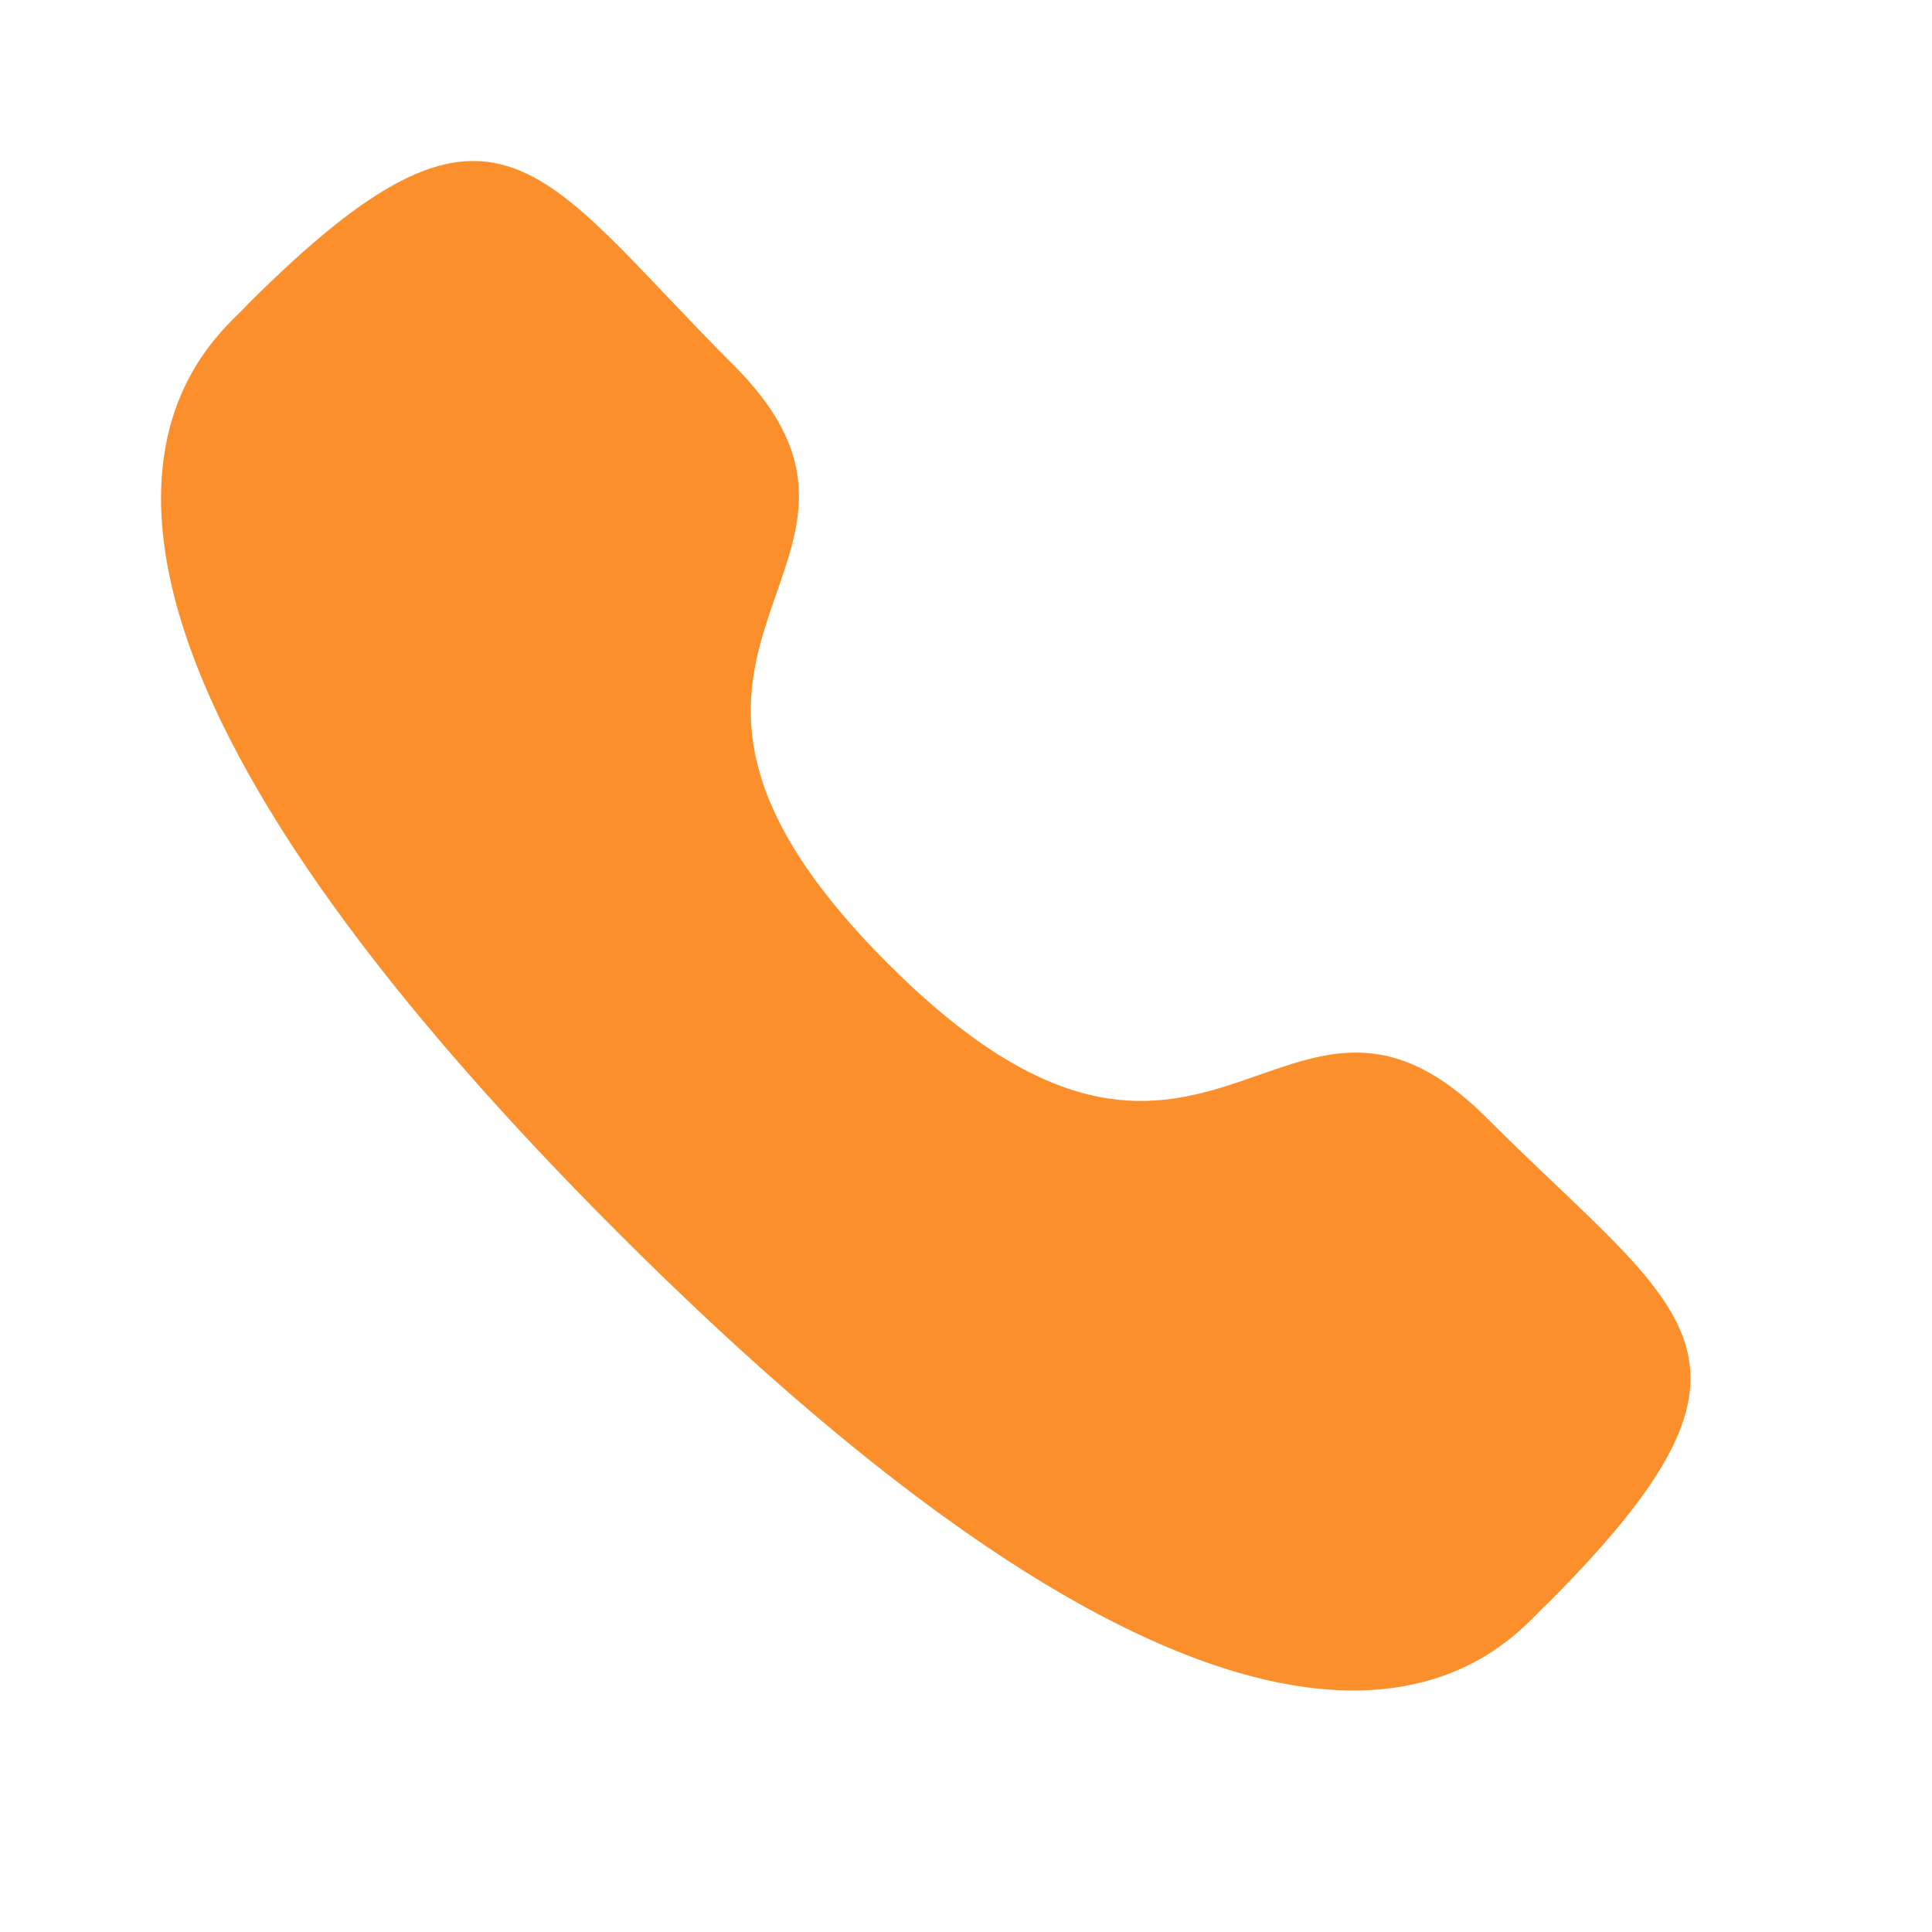 <svg width="24" height="24" viewBox="0 0 24 24" fill="none" xmlns="http://www.w3.org/2000/svg">
<g id="Iconly/Bulk/Call">
<g id="Call">
<path id="Stroke 1" fill-rule="evenodd" clip-rule="evenodd" d="M11.032 11.972C15.021 15.96 15.926 11.347 18.466 13.885C20.914 16.333 22.322 16.823 19.219 19.925C18.831 20.237 16.362 23.994 7.685 15.32C-0.993 6.644 2.762 4.172 3.074 3.784C6.184 0.674 6.666 2.089 9.114 4.537C11.654 7.077 7.043 7.984 11.032 11.972Z" fill="#FB8F2C"/>
</g>
</g>
</svg>
